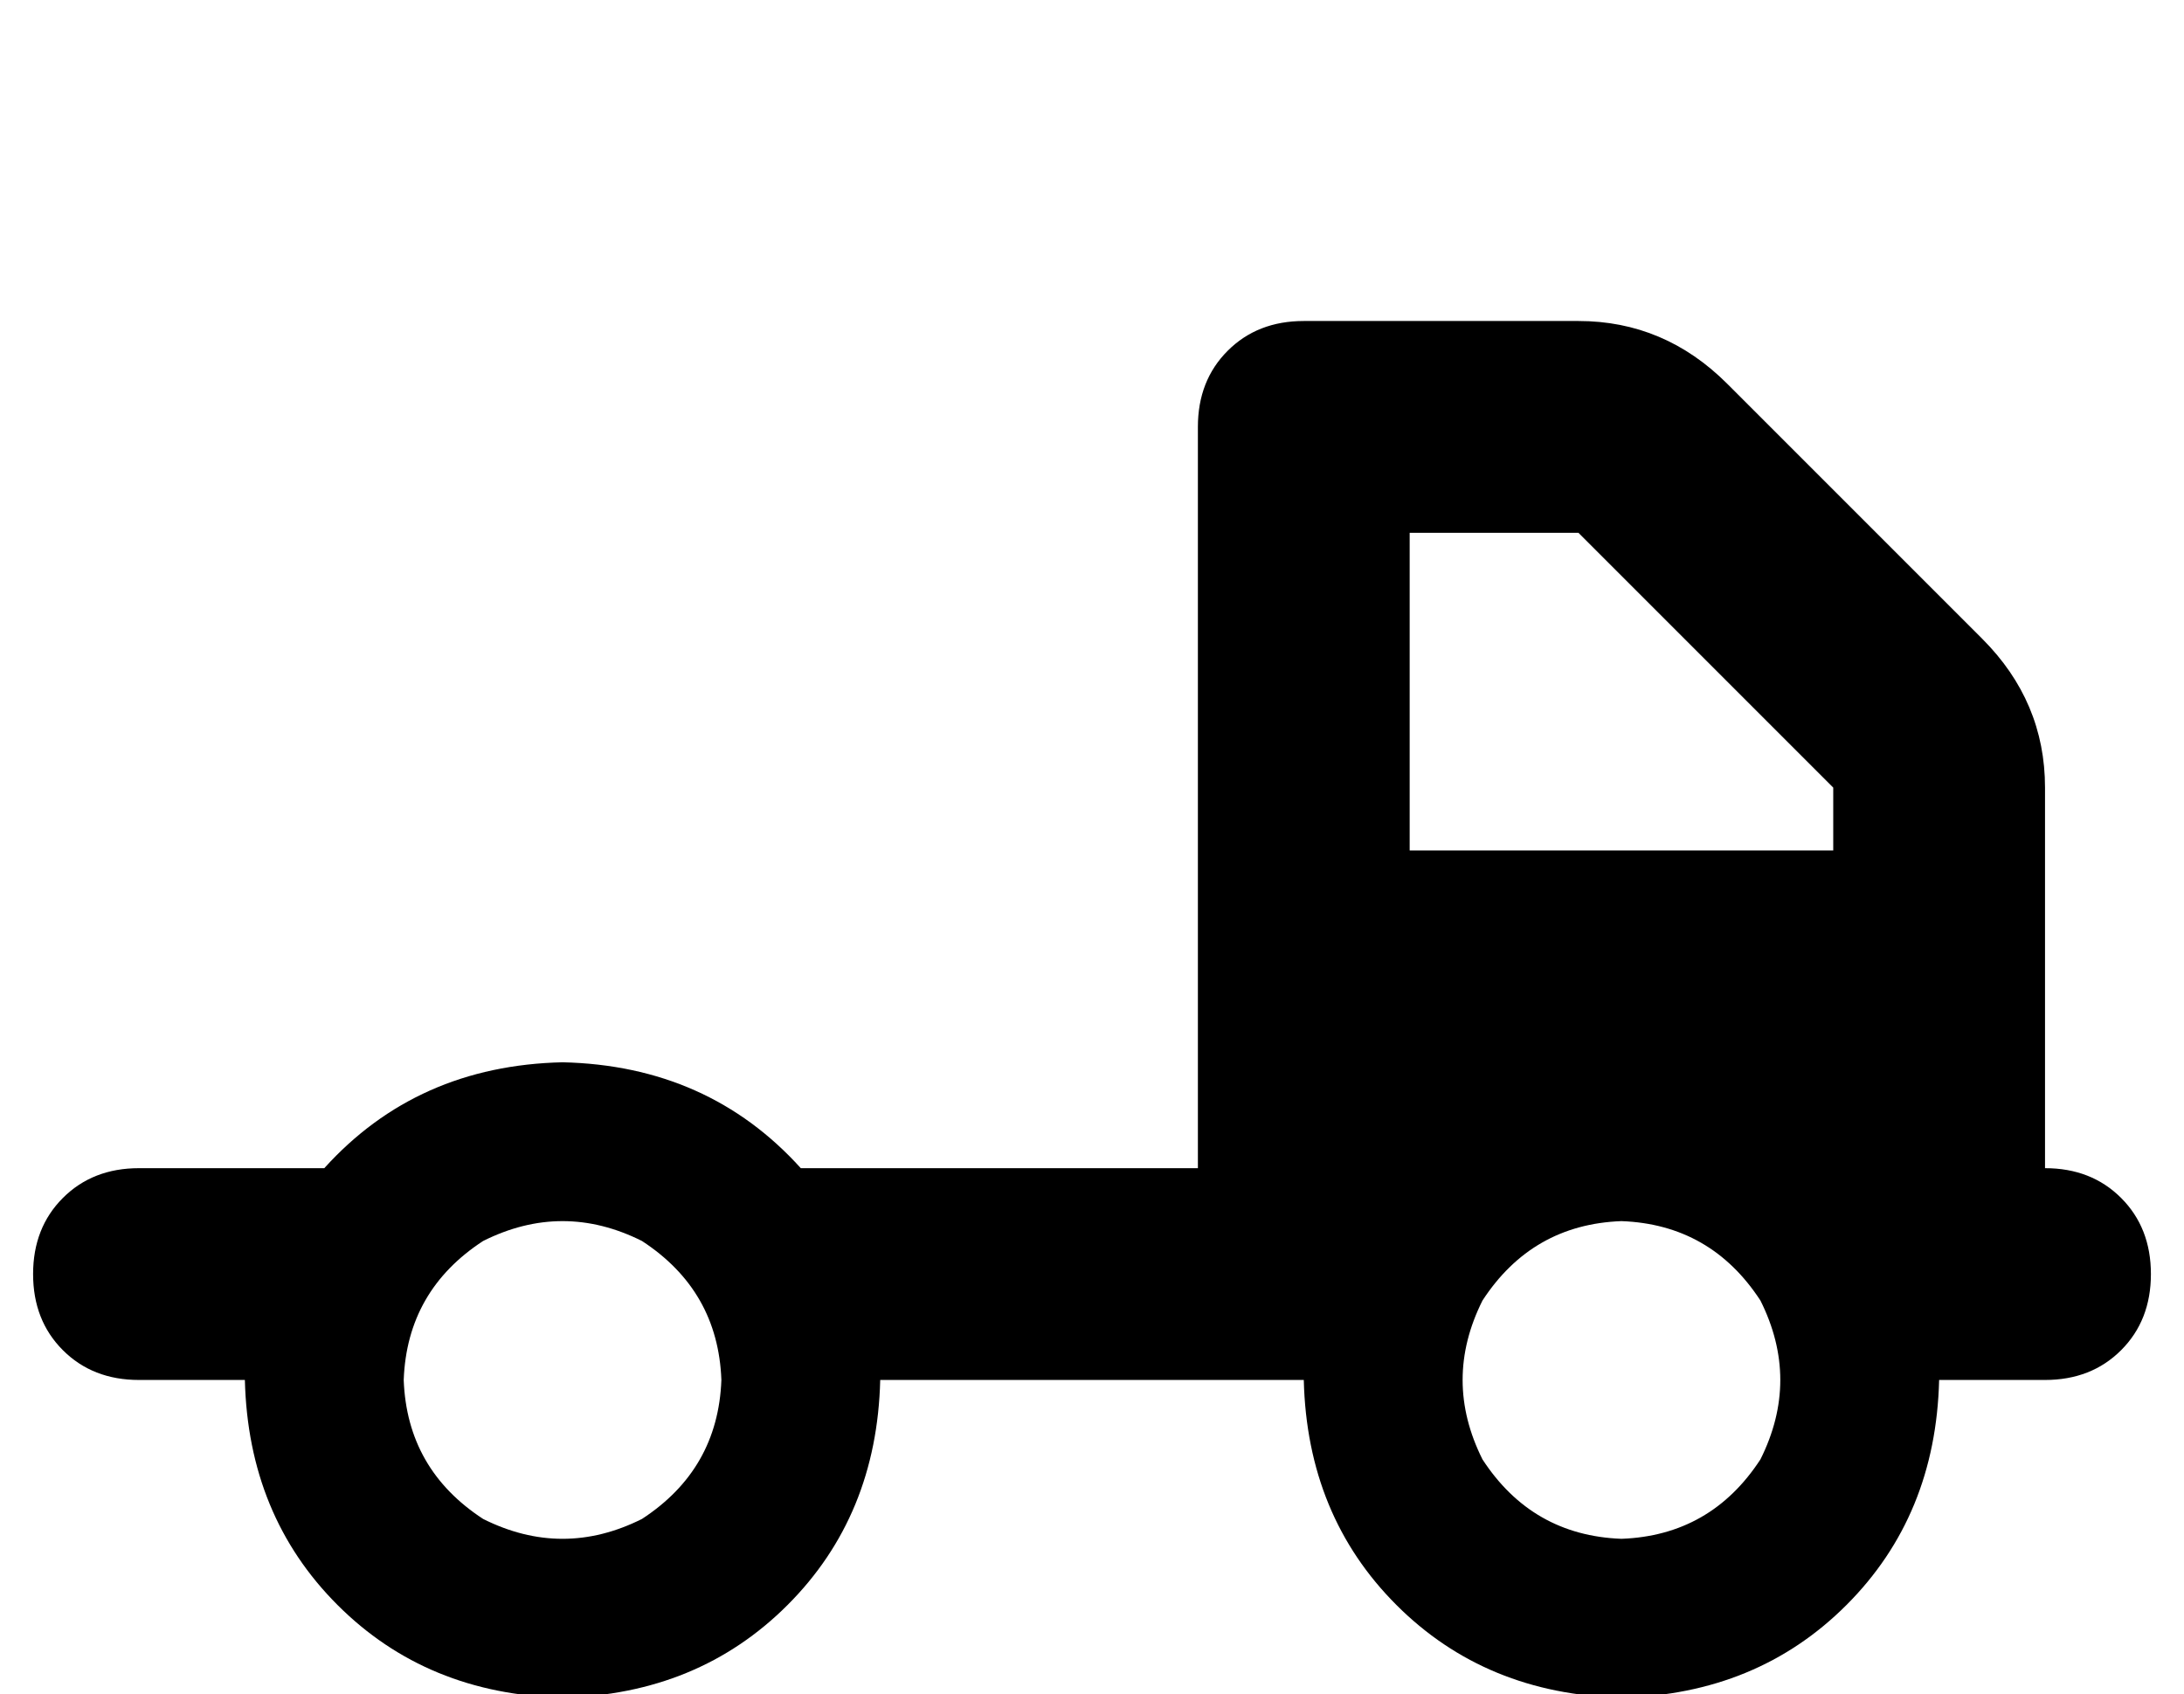<?xml version="1.0" standalone="no"?>
<!DOCTYPE svg PUBLIC "-//W3C//DTD SVG 1.1//EN" "http://www.w3.org/Graphics/SVG/1.1/DTD/svg11.dtd" >
<svg xmlns="http://www.w3.org/2000/svg" xmlns:xlink="http://www.w3.org/1999/xlink" version="1.1" viewBox="-10 -40 660 512">
   <path fill="currentColor"
d="M608 377h-32h32h-32q-1 41 -28 68t-68 28q-41 -1 -68 -28t-28 -68h-32h-96q-1 41 -28 68t-68 28q-41 -1 -68 -28t-28 -68h-32v0q-14 0 -23 -9t-9 -23t9 -23t23 -9h56v0q28 -31 72 -32q44 1 72 32h120v0v-224v0q0 -14 9 -23t23 -9h16h67q26 0 45 19l77 77v0q19 19 19 45
v19v0v32v0v64v0q14 0 23 9t9 23t-9 23t-23 9v0zM416 121v96v-96v96h128v0v-19v0l-77 -77v0h-51v0zM208 377q-1 -27 -24 -42q-24 -12 -48 0q-23 15 -24 42q1 27 24 42q24 12 48 0q23 -15 24 -42v0zM480 425q27 -1 42 -24q12 -24 0 -48q-15 -23 -42 -24q-27 1 -42 24
q-12 24 0 48q15 23 42 24v0z" />
</svg>
